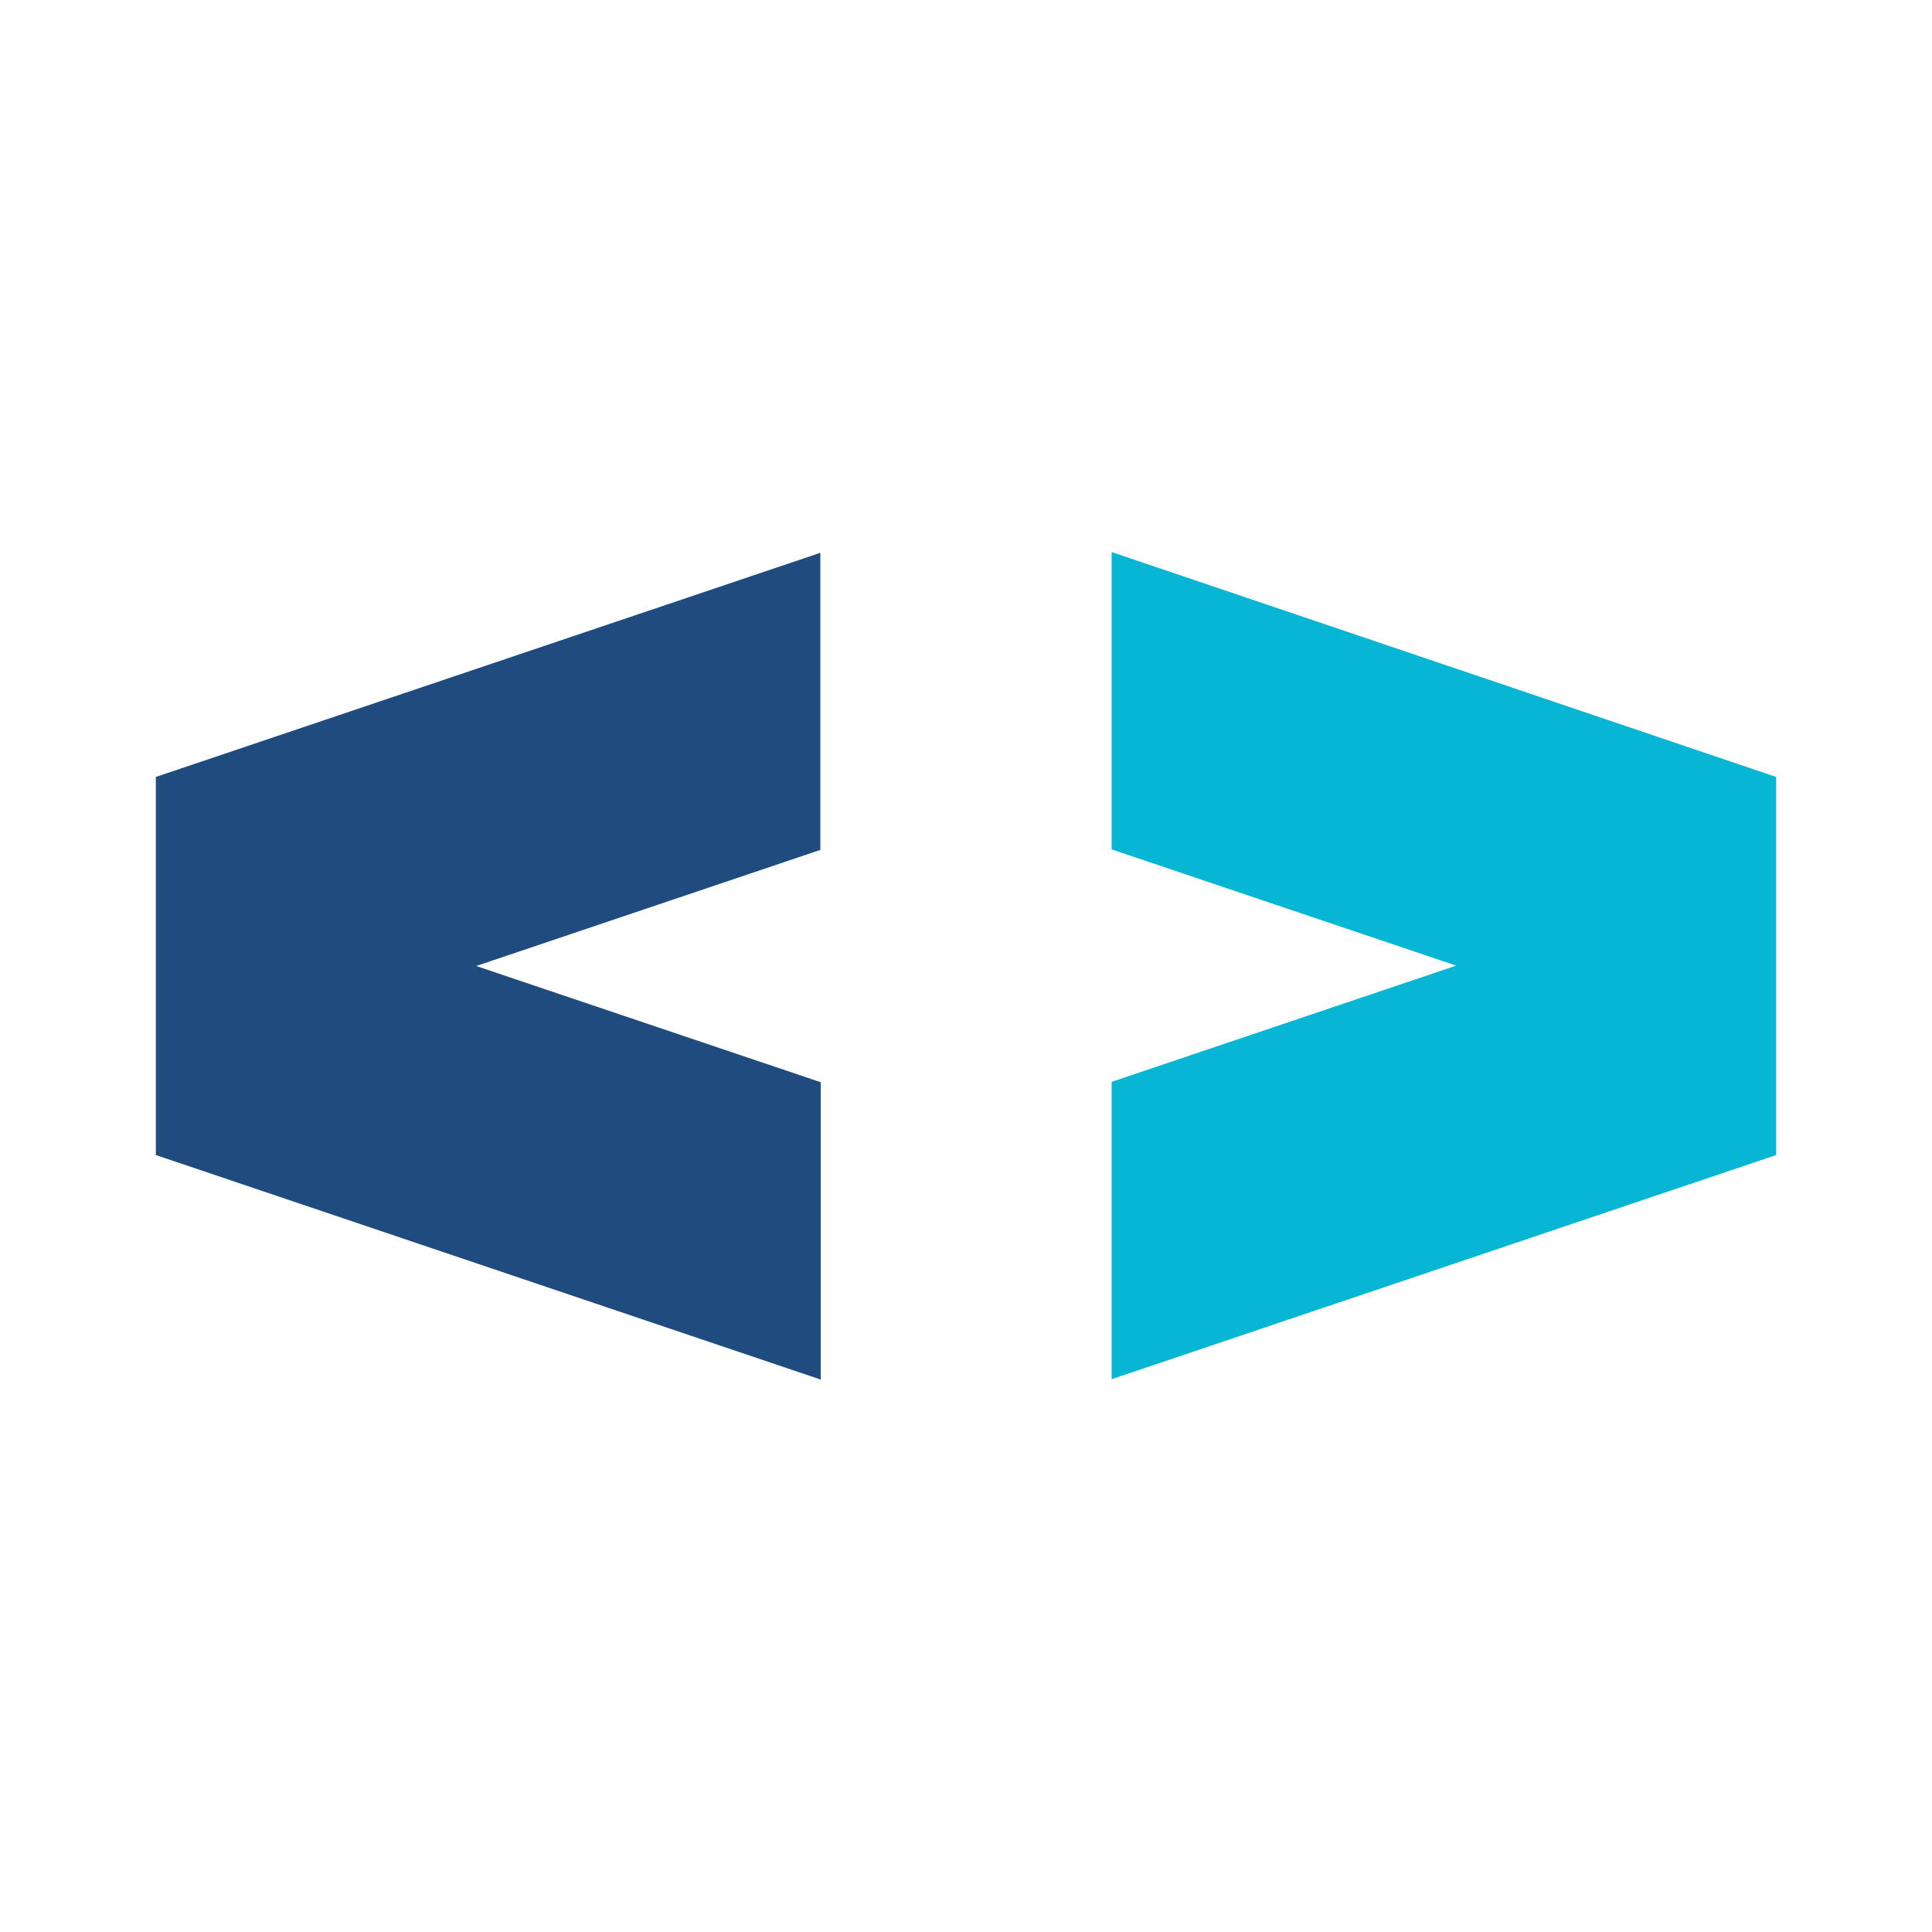 <?xml version="1.0" encoding="utf-8"?>
<!-- Generator: Adobe Illustrator 28.4.1, SVG Export Plug-In . SVG Version: 6.00 Build 0)  -->
<svg version="1.2" baseProfile="tiny" id="Layer_1" xmlns="http://www.w3.org/2000/svg" xmlns:xlink="http://www.w3.org/1999/xlink"
	 x="0px" y="0px" viewBox="0 0 512 512" overflow="visible" xml:space="preserve">
<g>
	<path fill="#1F4B7F" d="M217.5,225.2L126.2,256l91.3,30.8v78.8L41.3,306.1V205.9l176.1-59.4V225.2z"/>
	<path fill="#06B6D4" d="M470.7,205.9v100.2l-176.1,59.4v-78.8l91.3-30.8l-91.3-30.8v-78.8L470.7,205.9z"/>
</g>
</svg>
